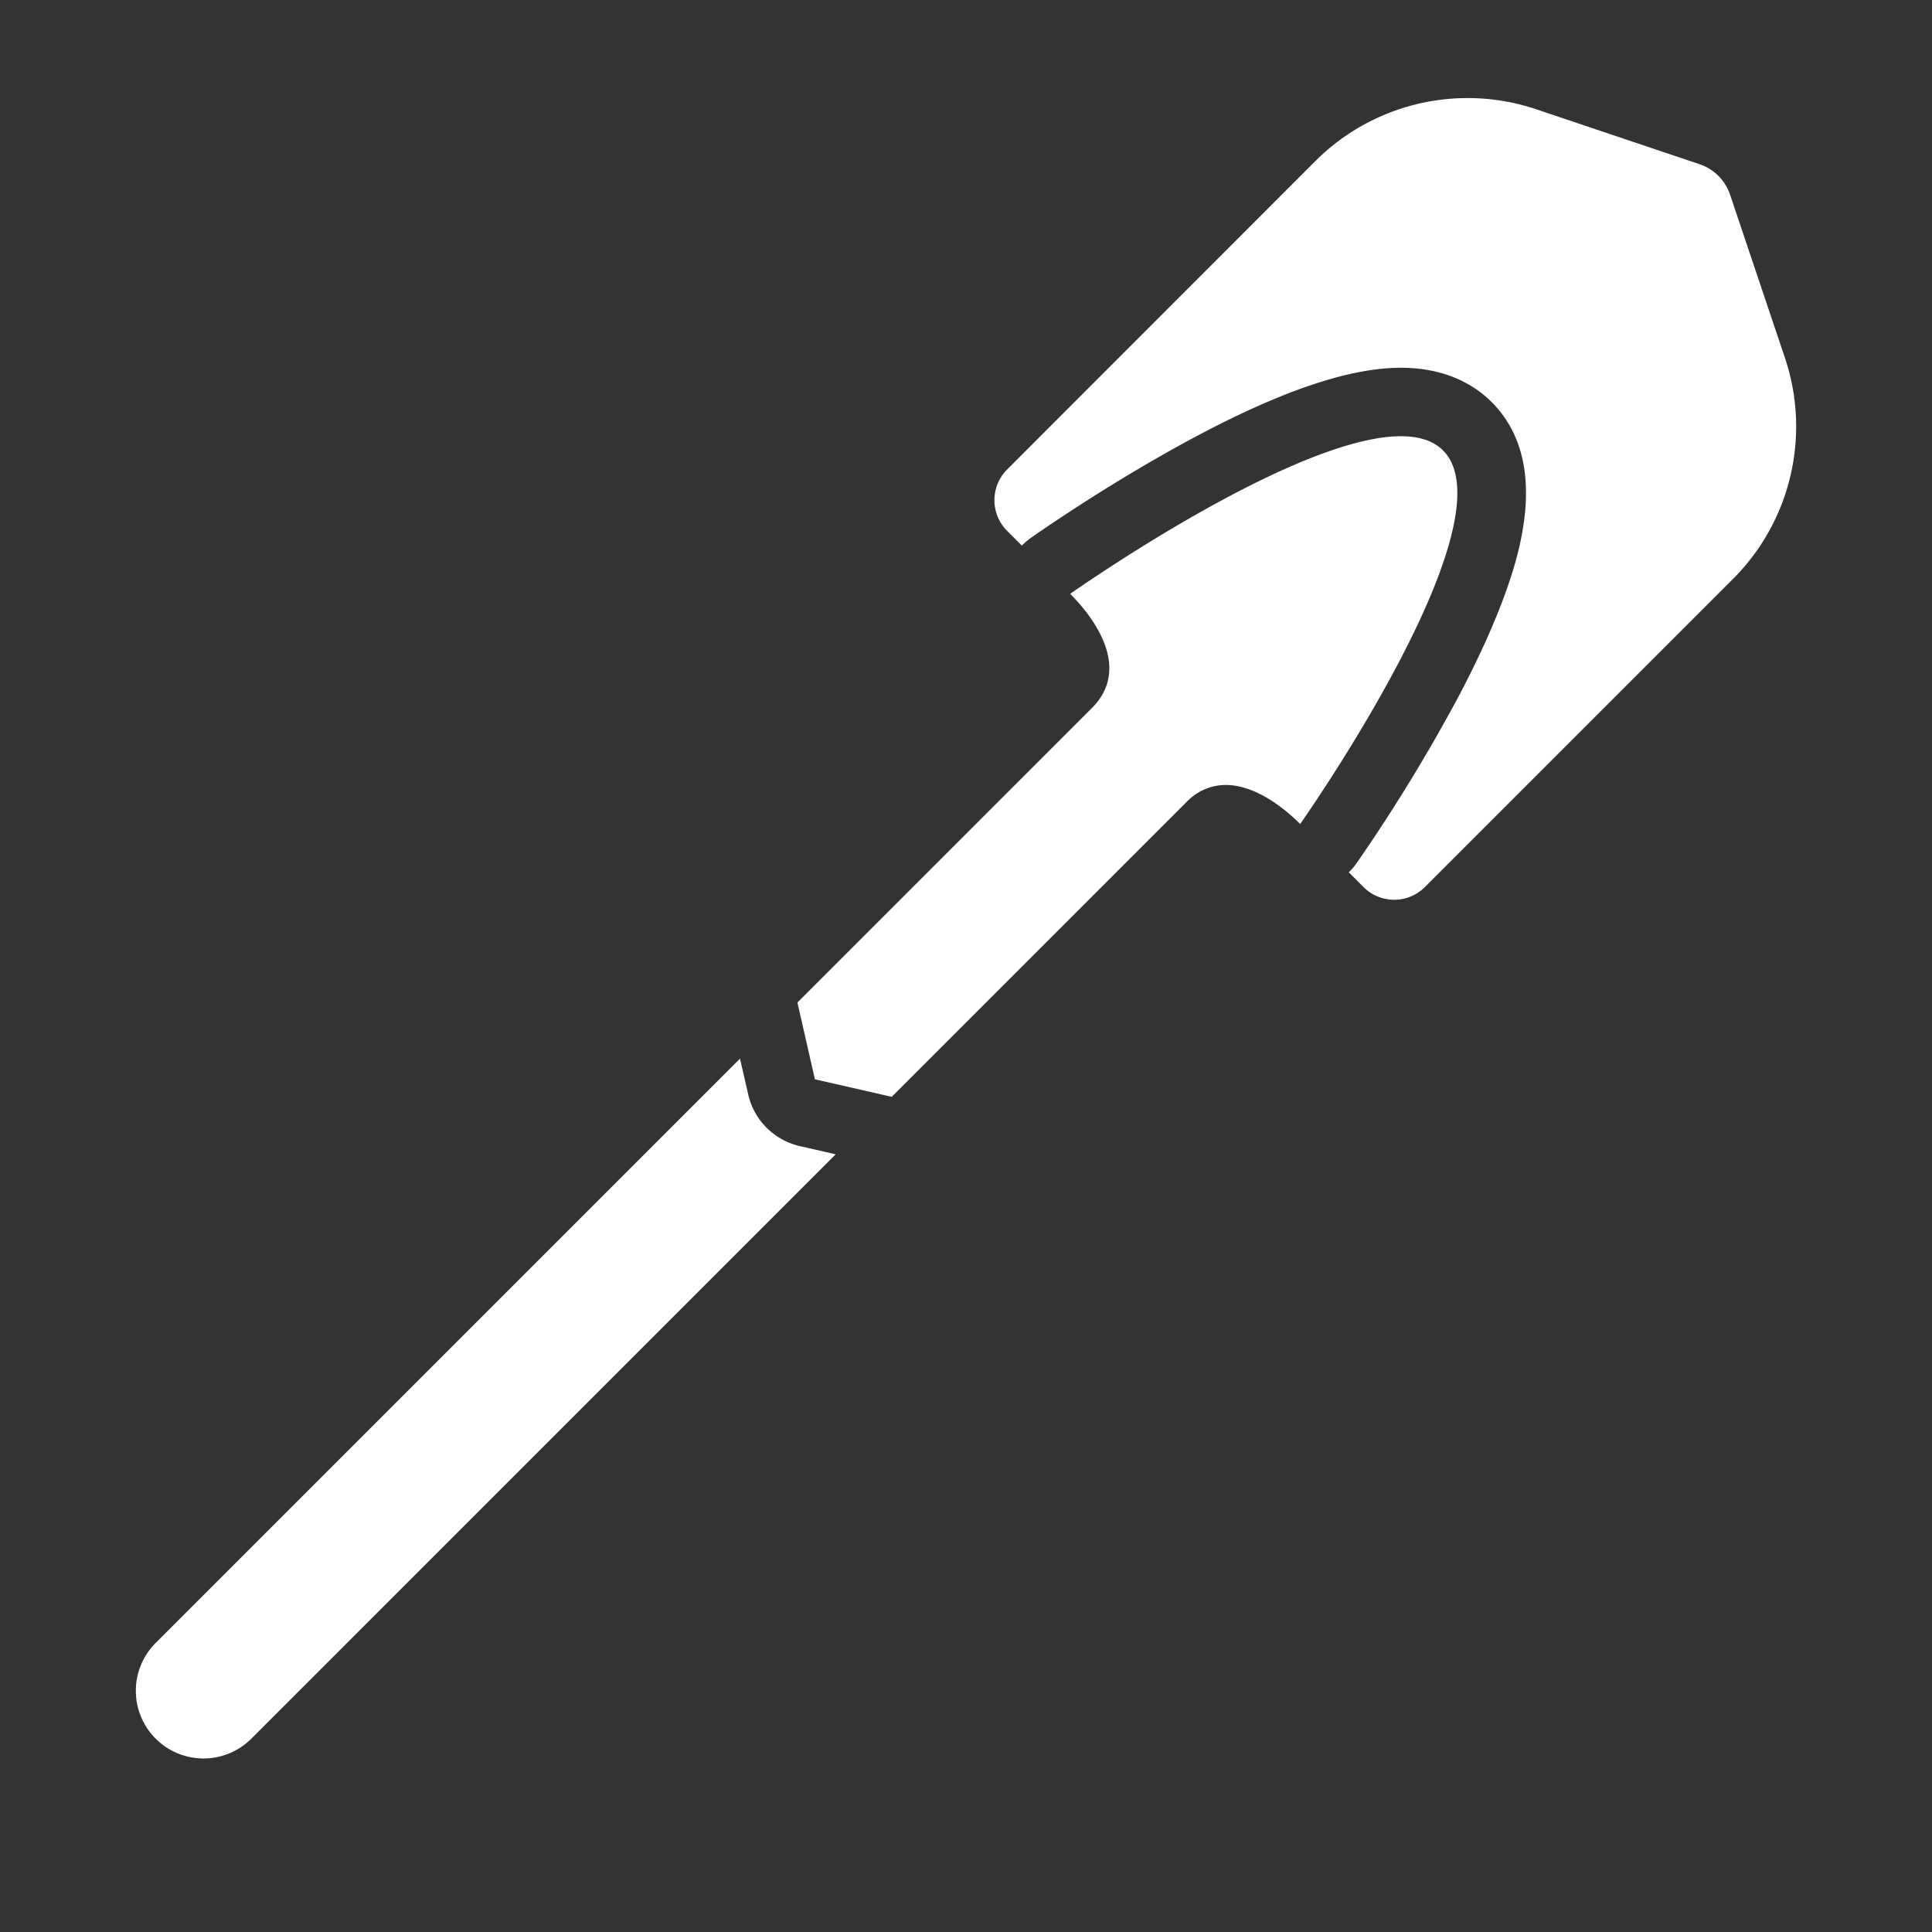 <svg xmlns="http://www.w3.org/2000/svg" viewBox="0 0 512 512" width="512" height="512"><rect x="0" y="0" width="512" height="512" fill="#333333" stroke="none"/><path fill="#fff" d="M388.951 25.986a57.09 57.09 0 0 1 18.193 2.98l43.24 14.542a12.871 12.871 0 0 1 8.109 8.108l14.53 43.208a57.136 57.136 0 0 1-13.757 58.602l-81.652 81.651a11.507 11.507 0 0 1-16.271 0l-3.9-3.9a18.193 18.193 0 0 0 2.025-2.364 454.475 454.475 0 0 0 27.107-44.312c7.482-14.201 12.666-26.618 15.395-36.931 4.73-17.863 2.558-31.586-6.447-40.796-4.162-4.241-11.735-9.314-24.253-9.314-15.225 0-35.999 7.608-63.504 23.276-18.897 10.756-33.985 21.389-34.622 21.844a18.124 18.124 0 0 0-2.343 2.012l-3.9-3.9a11.507 11.507 0 0 1 0-16.272l81.639-81.696a57.136 57.136 0 0 1 40.411-16.738zm-17.715 89.622c4.742 0 8.62 1.136 11.257 3.842 18.477 18.875-37.933 98.923-37.933 98.923-4.89-4.89-12.325-10.347-19.716-10.347a14.372 14.372 0 0 0-10.438 4.548l-78.091 78.092-20.354-4.64-4.639-20.35 78.092-78.092c10.017-10.04 1.49-22.935-5.81-30.2 0 0 59.127-41.776 87.632-41.776zM196.11 280.548l2.172 9.494a18.193 18.193 0 0 0 13.689 13.689l9.494 2.172L66.827 460.54a17.931 17.931 0 1 1-25.354-25.355L196.11 280.548z"/></svg>